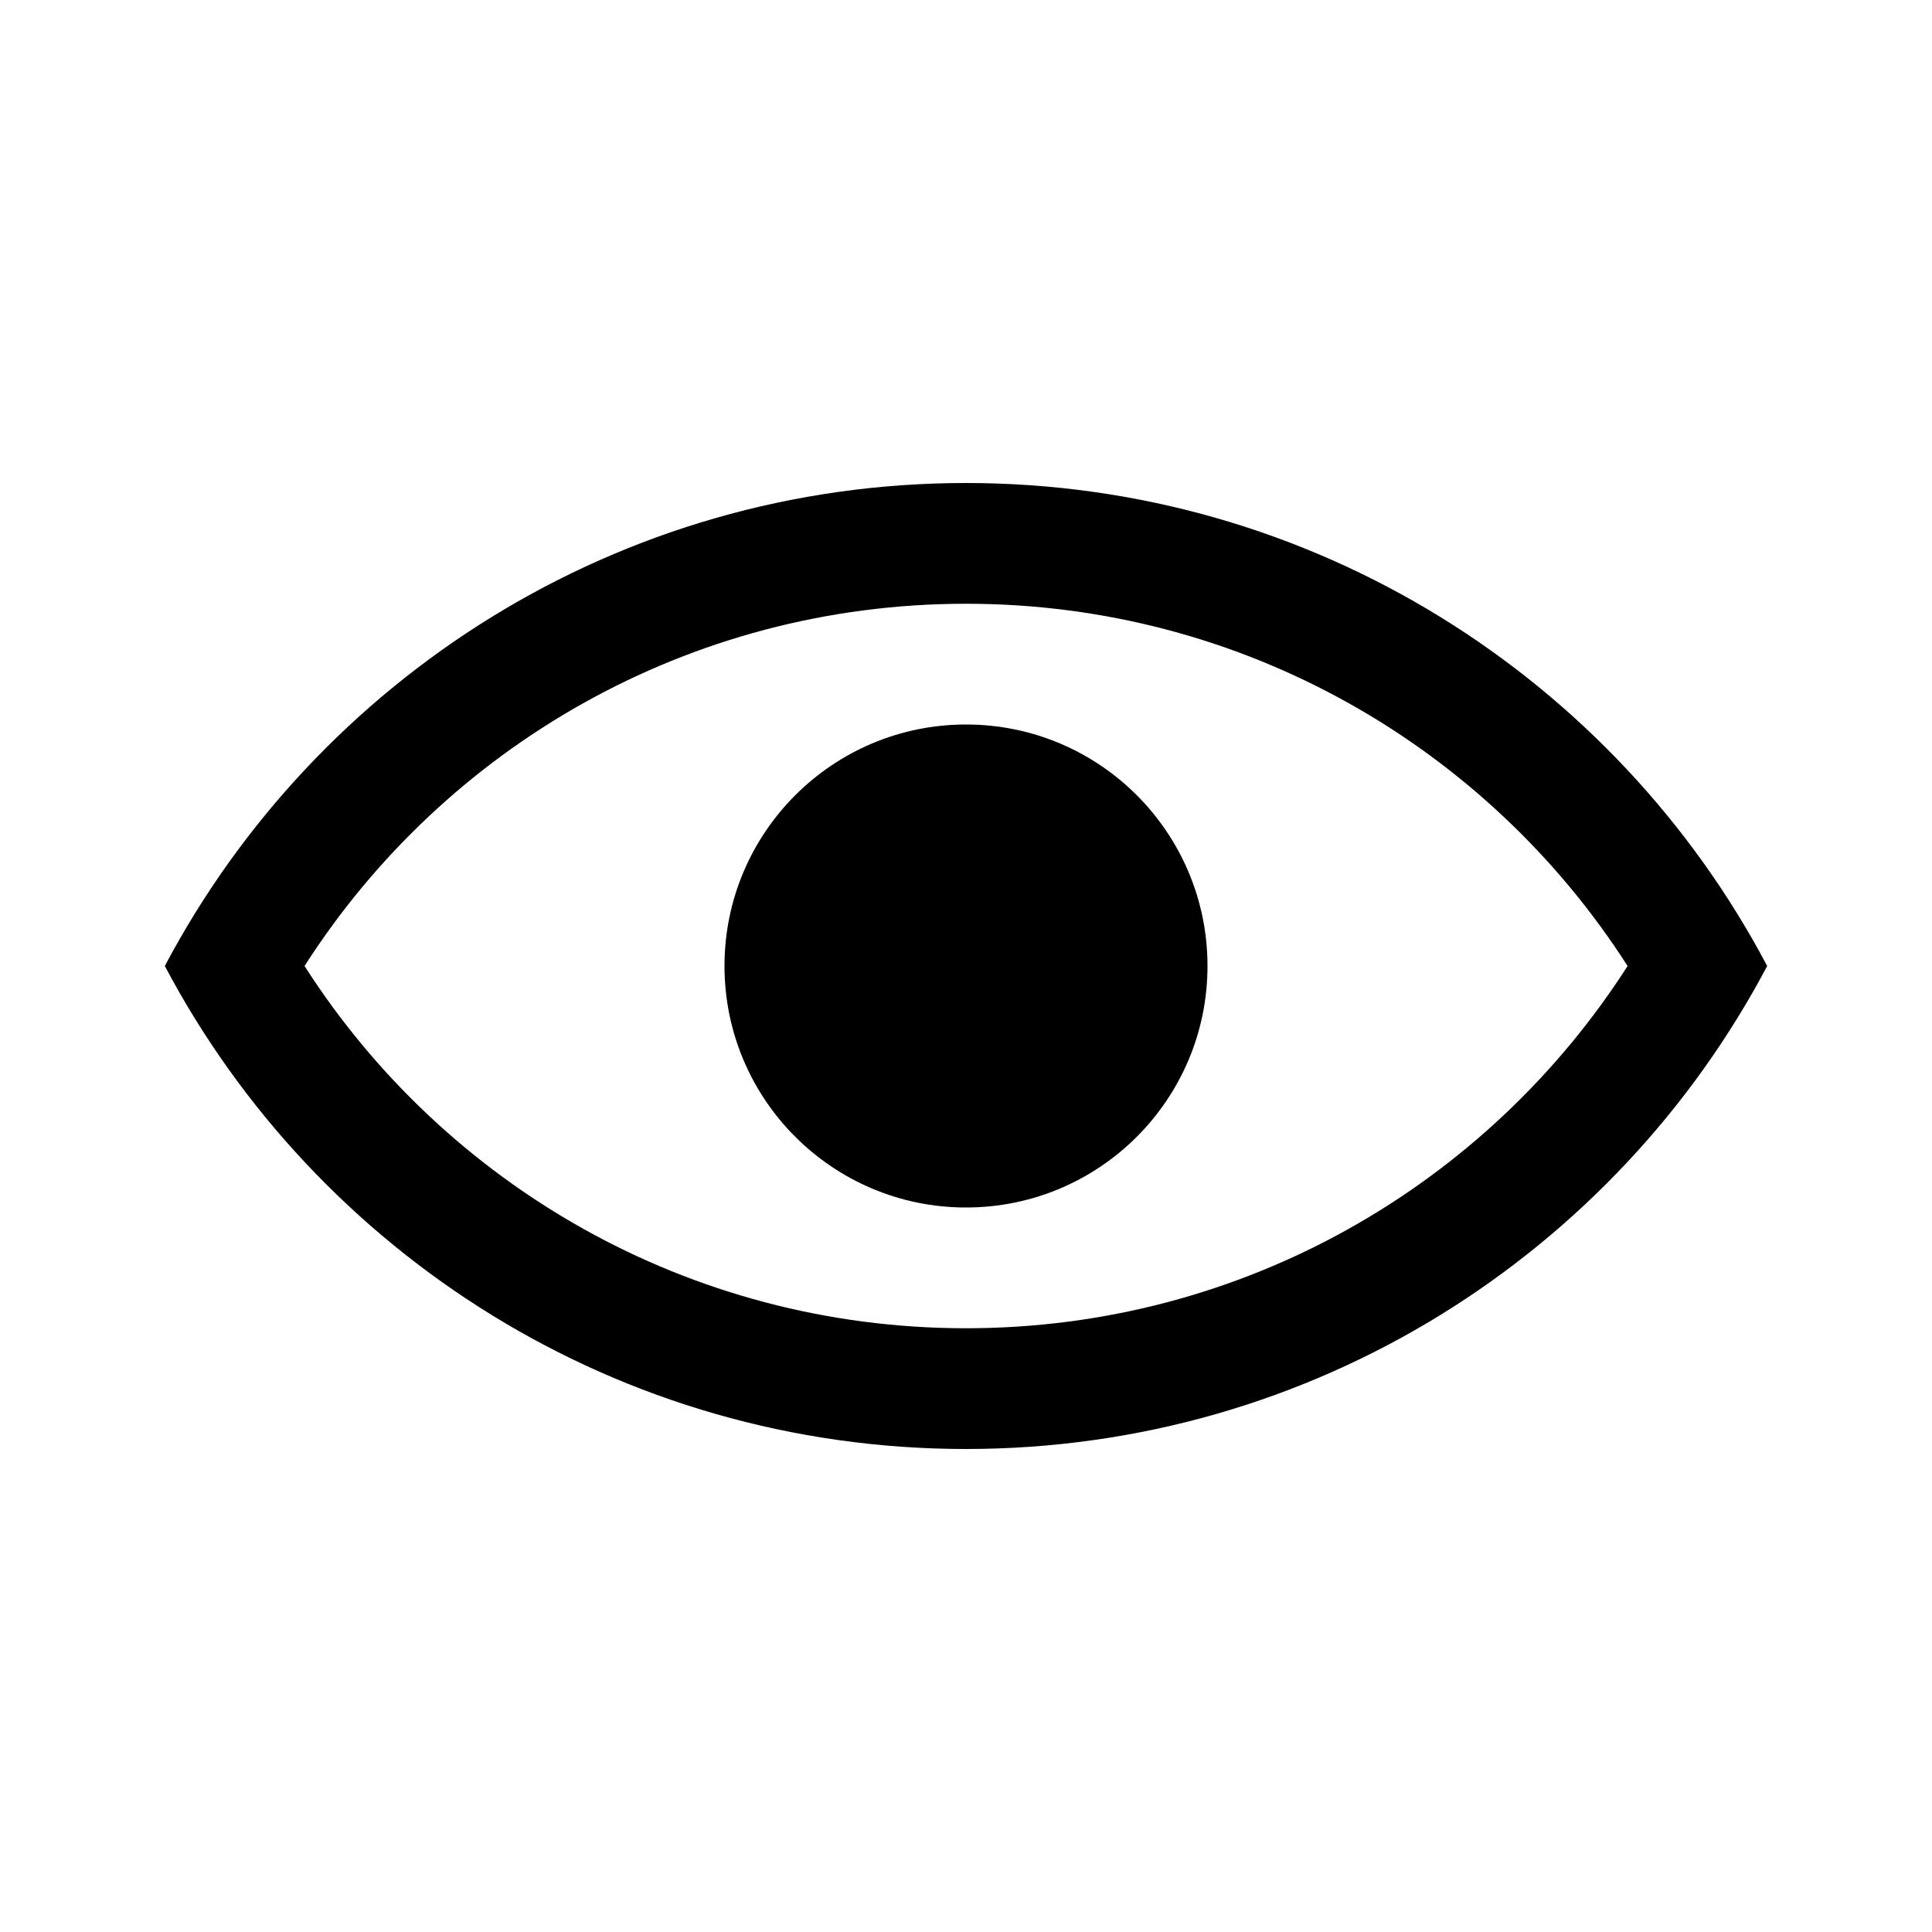 <svg class="svg" width="16" height="16" viewBox="0 0 16 16" xmlns="http://www.w3.org/2000/svg">
    <path d="M8 10c1.105 0 2-.895 2-2 0-1.105-.895-2-2-2-1.104 0-2 .895-2 2 0 1.105.896 2 2 2z" fill-rule="nonzero" fill-opacity="1" fill="#000" stroke="none"></path>
    <path d="M8 4c2.878 0 5.378 1.621 6.635 4-1.257 2.379-3.757 4-6.635 4-2.878 0-5.377-1.621-6.635-4C2.623 5.621 5.122 4 8 4zm0 7c-2.3 0-4.322-1.194-5.478-3C3.678 6.194 5.7 5 8 5c2.3 0 4.322 1.194 5.479 3C12.322 9.806 10.3 11 8 11z" fill-rule="evenodd" fill-opacity="1" fill="#000" stroke="none"></path>
</svg>